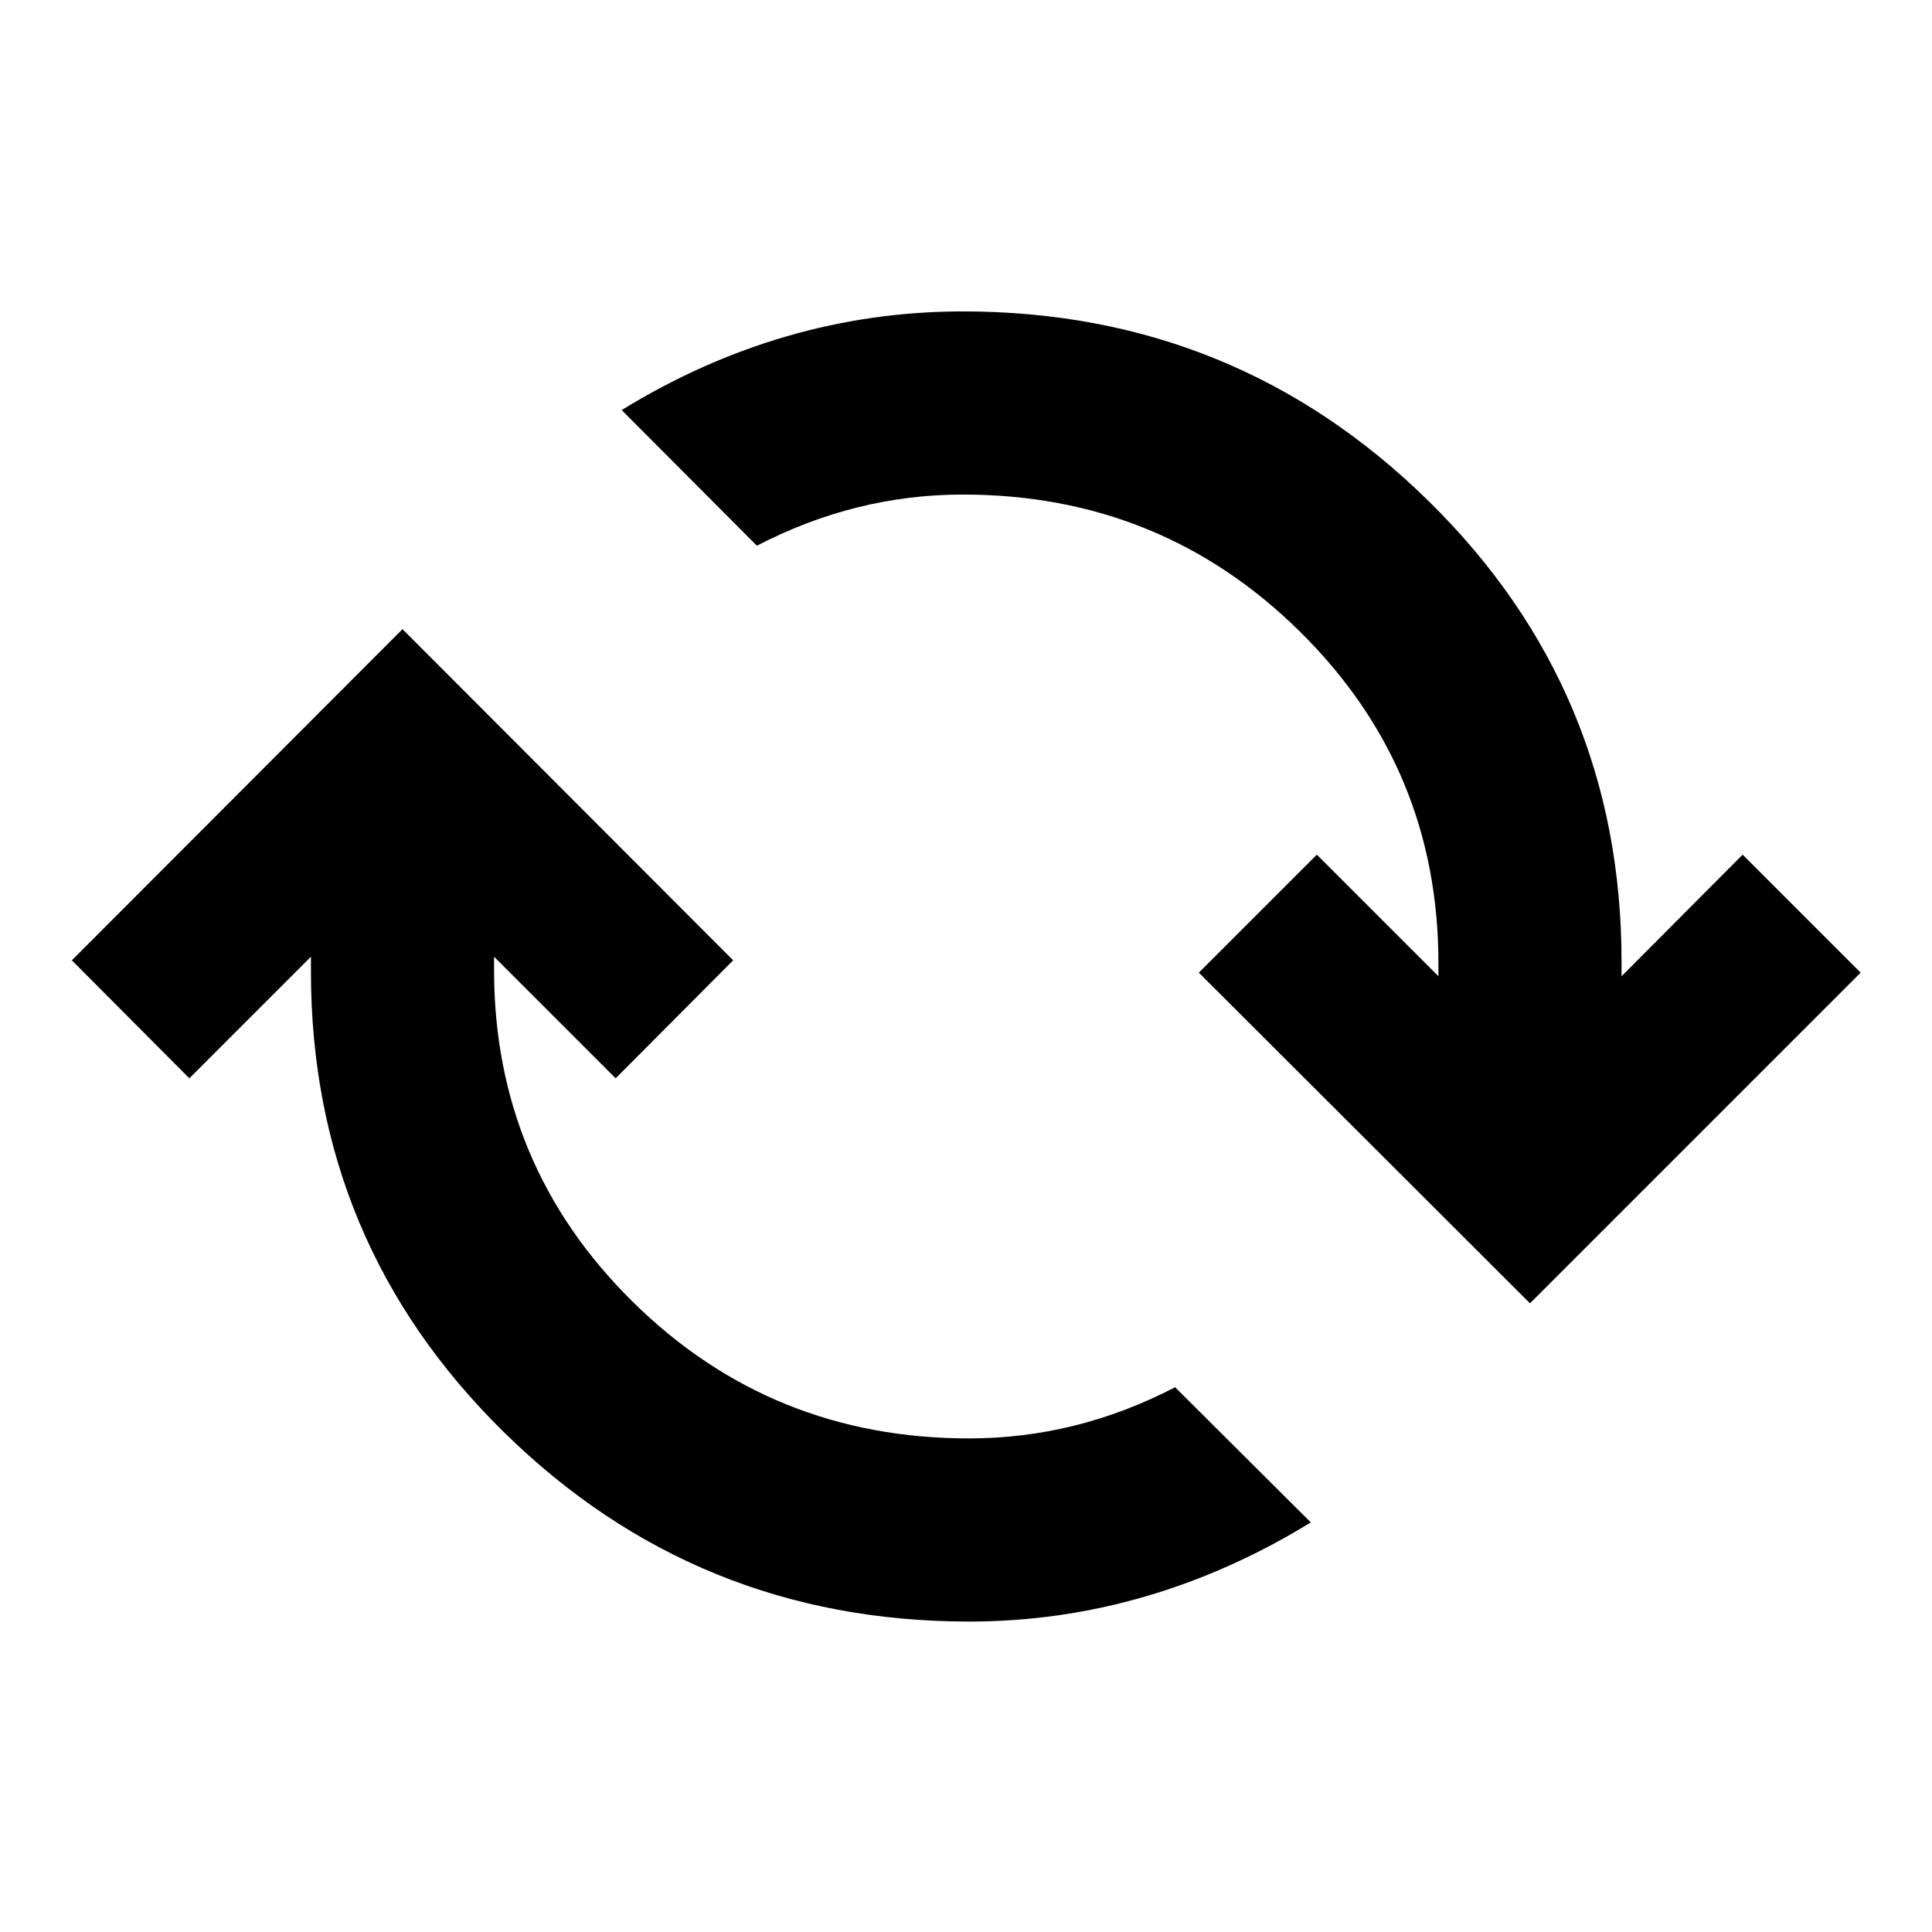 <svg xmlns="http://www.w3.org/2000/svg" height="24" viewBox="0 -960 960 960" width="24"><path d="M481.522-154.261q-135.435 0-231.229-94.195Q154.5-342.652 154.5-477.37v-7.239l-60.413 60.413-58.391-58.63L200-647.37l164.304 164.544-58.391 58.63-60.413-60.413v6.522q0 96.891 68.826 164.859 68.826 67.967 167.196 67.967 26.717 0 52.315-6.359 25.598-6.358 50.076-19.076l67.413 67.174q-39.674 24.392-82.304 36.826-42.631 12.435-87.5 12.435Zm278.717-158.13L595.696-476.696l58.63-58.63 60.413 60.413v-6.522q0-96.891-68.946-164.858-68.945-67.968-167.315-67.968-26.717 0-52.315 6.359t-50.076 19.076l-67.174-67.413q39.674-24.391 82.185-36.707 42.511-12.315 87.38-12.315 135.435 0 231.348 94.196 95.913 94.195 95.913 228.913v7.239l60.174-60.413 58.631 58.63-164.305 164.305Z"/></svg>